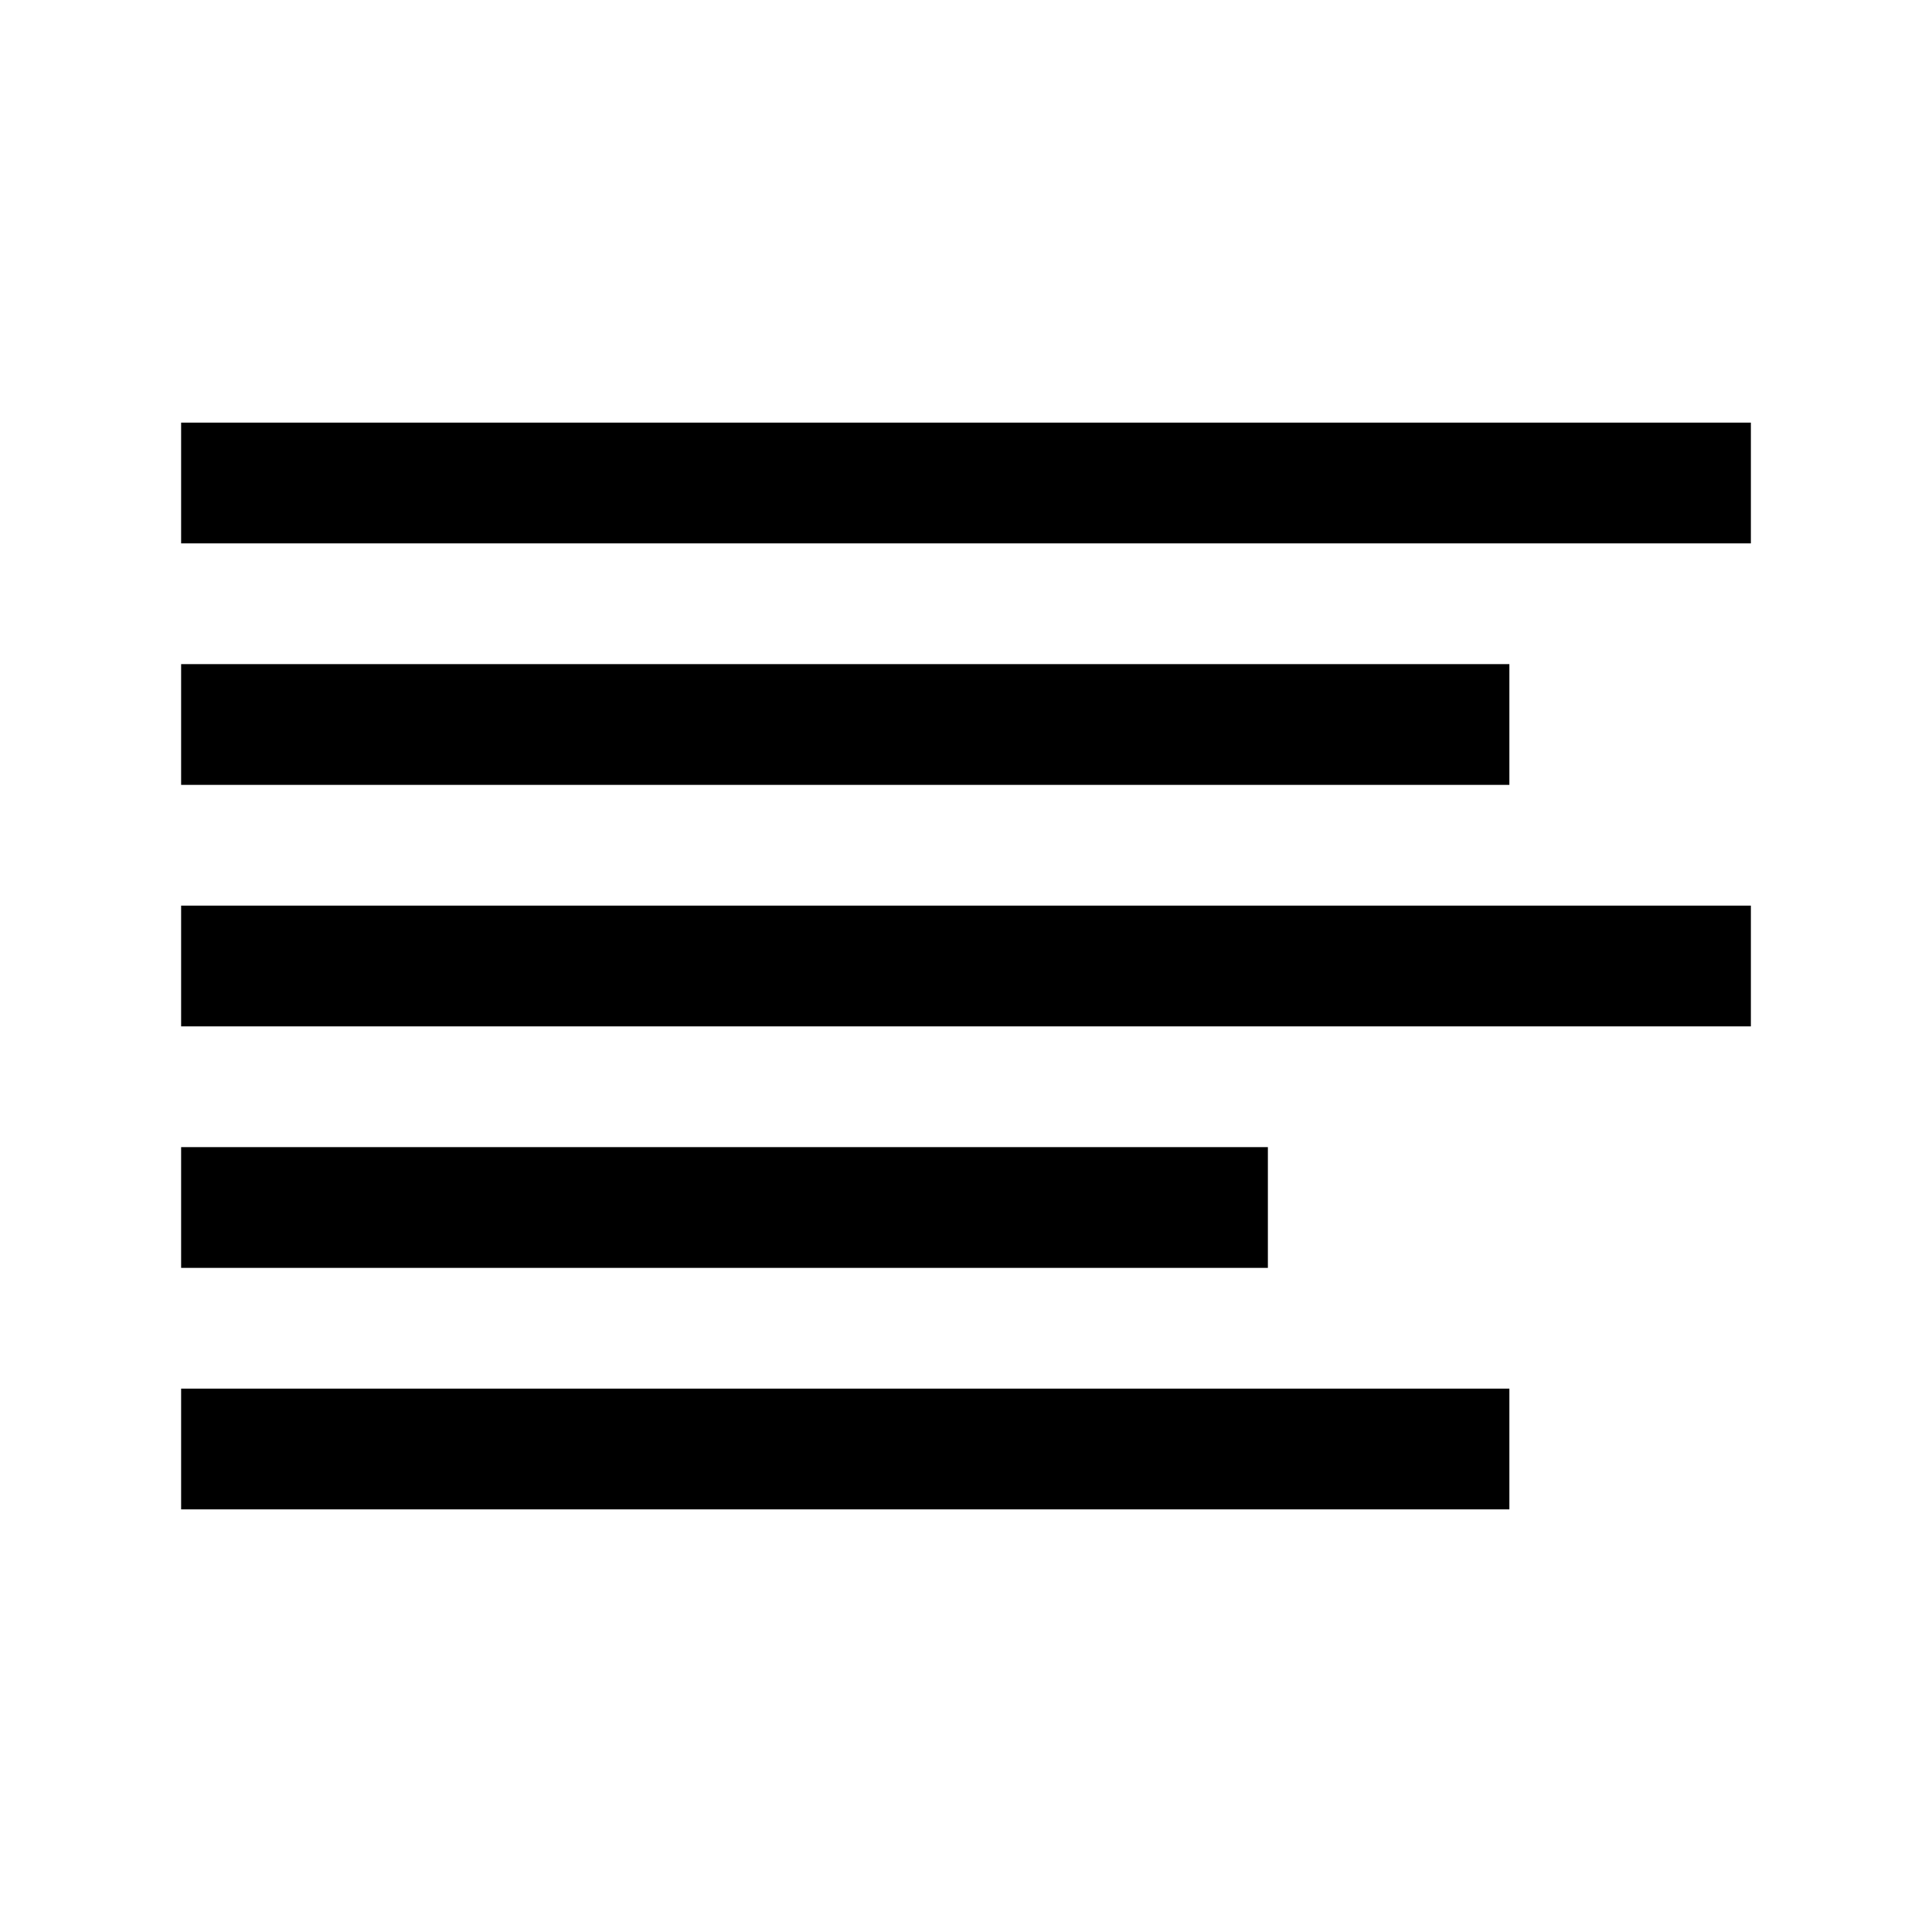 <svg width="16px" height="16px" viewBox="0 0 16 16" version="1.1" xmlns="http://www.w3.org/2000/svg" xmlns:xlink="http://www.w3.org/1999/xlink">
    <g id="Page-1" stroke="none" stroke-width="1" fill="none" fill-rule="evenodd">
        <g id="justify-left">
            <rect id="Rectangle" fill="#FFFFFF" x="0" y="0" width="16" height="16"></rect>
            <path d="M2,4 L14,4" id="Line-5" stroke="#000000" stroke-linecap="square"></path>
            <path d="M2,6 L12,6" id="Line-5" stroke="#000000" stroke-linecap="square"></path>
            <path d="M2,8 L14,8" id="Line-5" stroke="#000000" stroke-linecap="square"></path>
            <path d="M2,10 L10,10" id="Line-5" stroke="#000000" stroke-linecap="square"></path>
            <path d="M2,12 L12,12" id="Line-5" stroke="#000000" stroke-linecap="square"></path>
        </g>
    </g>
</svg>
